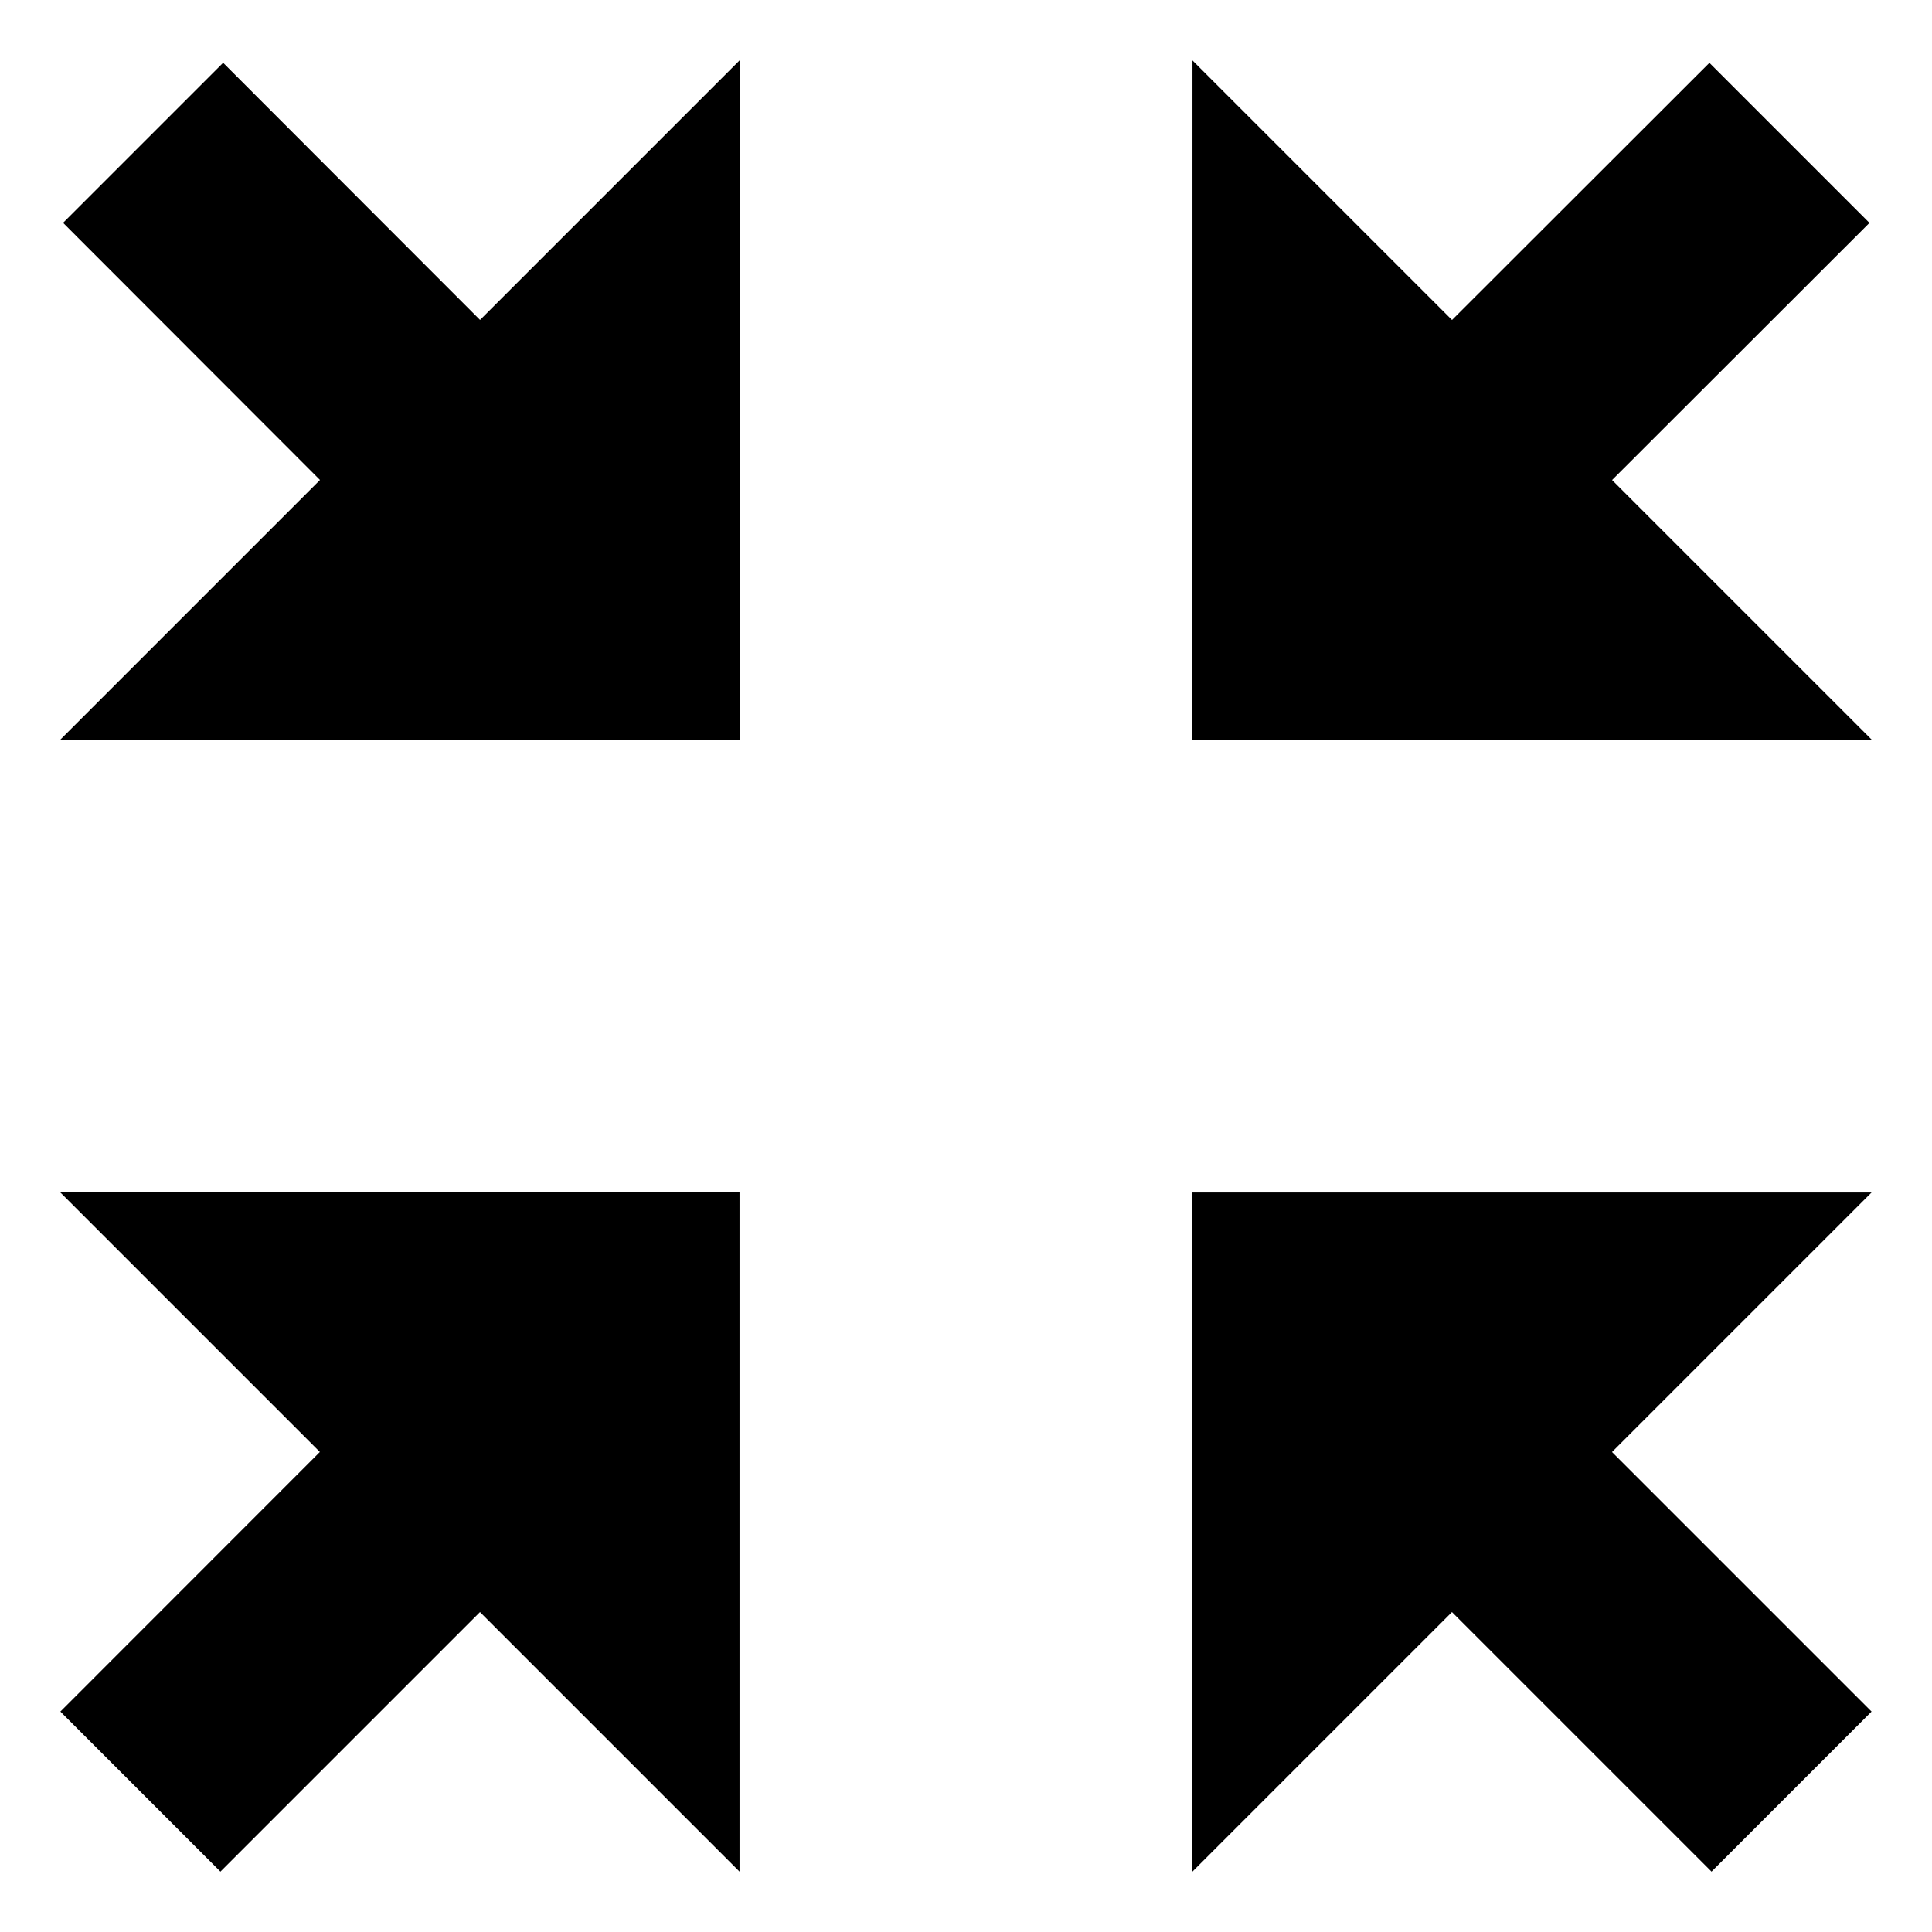 <?xml version="1.0" encoding="utf-8"?>
<!-- Generated by IcoMoon.io -->
<!DOCTYPE svg PUBLIC "-//W3C//DTD SVG 1.1//EN" "http://www.w3.org/Graphics/SVG/1.1/DTD/svg11.dtd">
<svg version="1.1" xmlns="http://www.w3.org/2000/svg" xmlns:xlink="http://www.w3.org/1999/xlink" width="32" height="32" viewBox="0 0 32 32">
<path d="M24.049 26.701l4.299 4.299 2.651-2.651-4.299-4.299 4.299-4.299h-11.25v11.25zM1 12.25h11.25v-11.25l-4.299 4.299-4.255-4.259-2.651 2.651 4.255 4.259zM1 28.349l2.651 2.651 4.299-4.299 4.299 4.299v-11.25h-11.25l4.299 4.299zM19.75 12.25h11.25l-4.299-4.299 4.263-4.259-2.651-2.651-4.263 4.259-4.299-4.299z"></path>
</svg>
